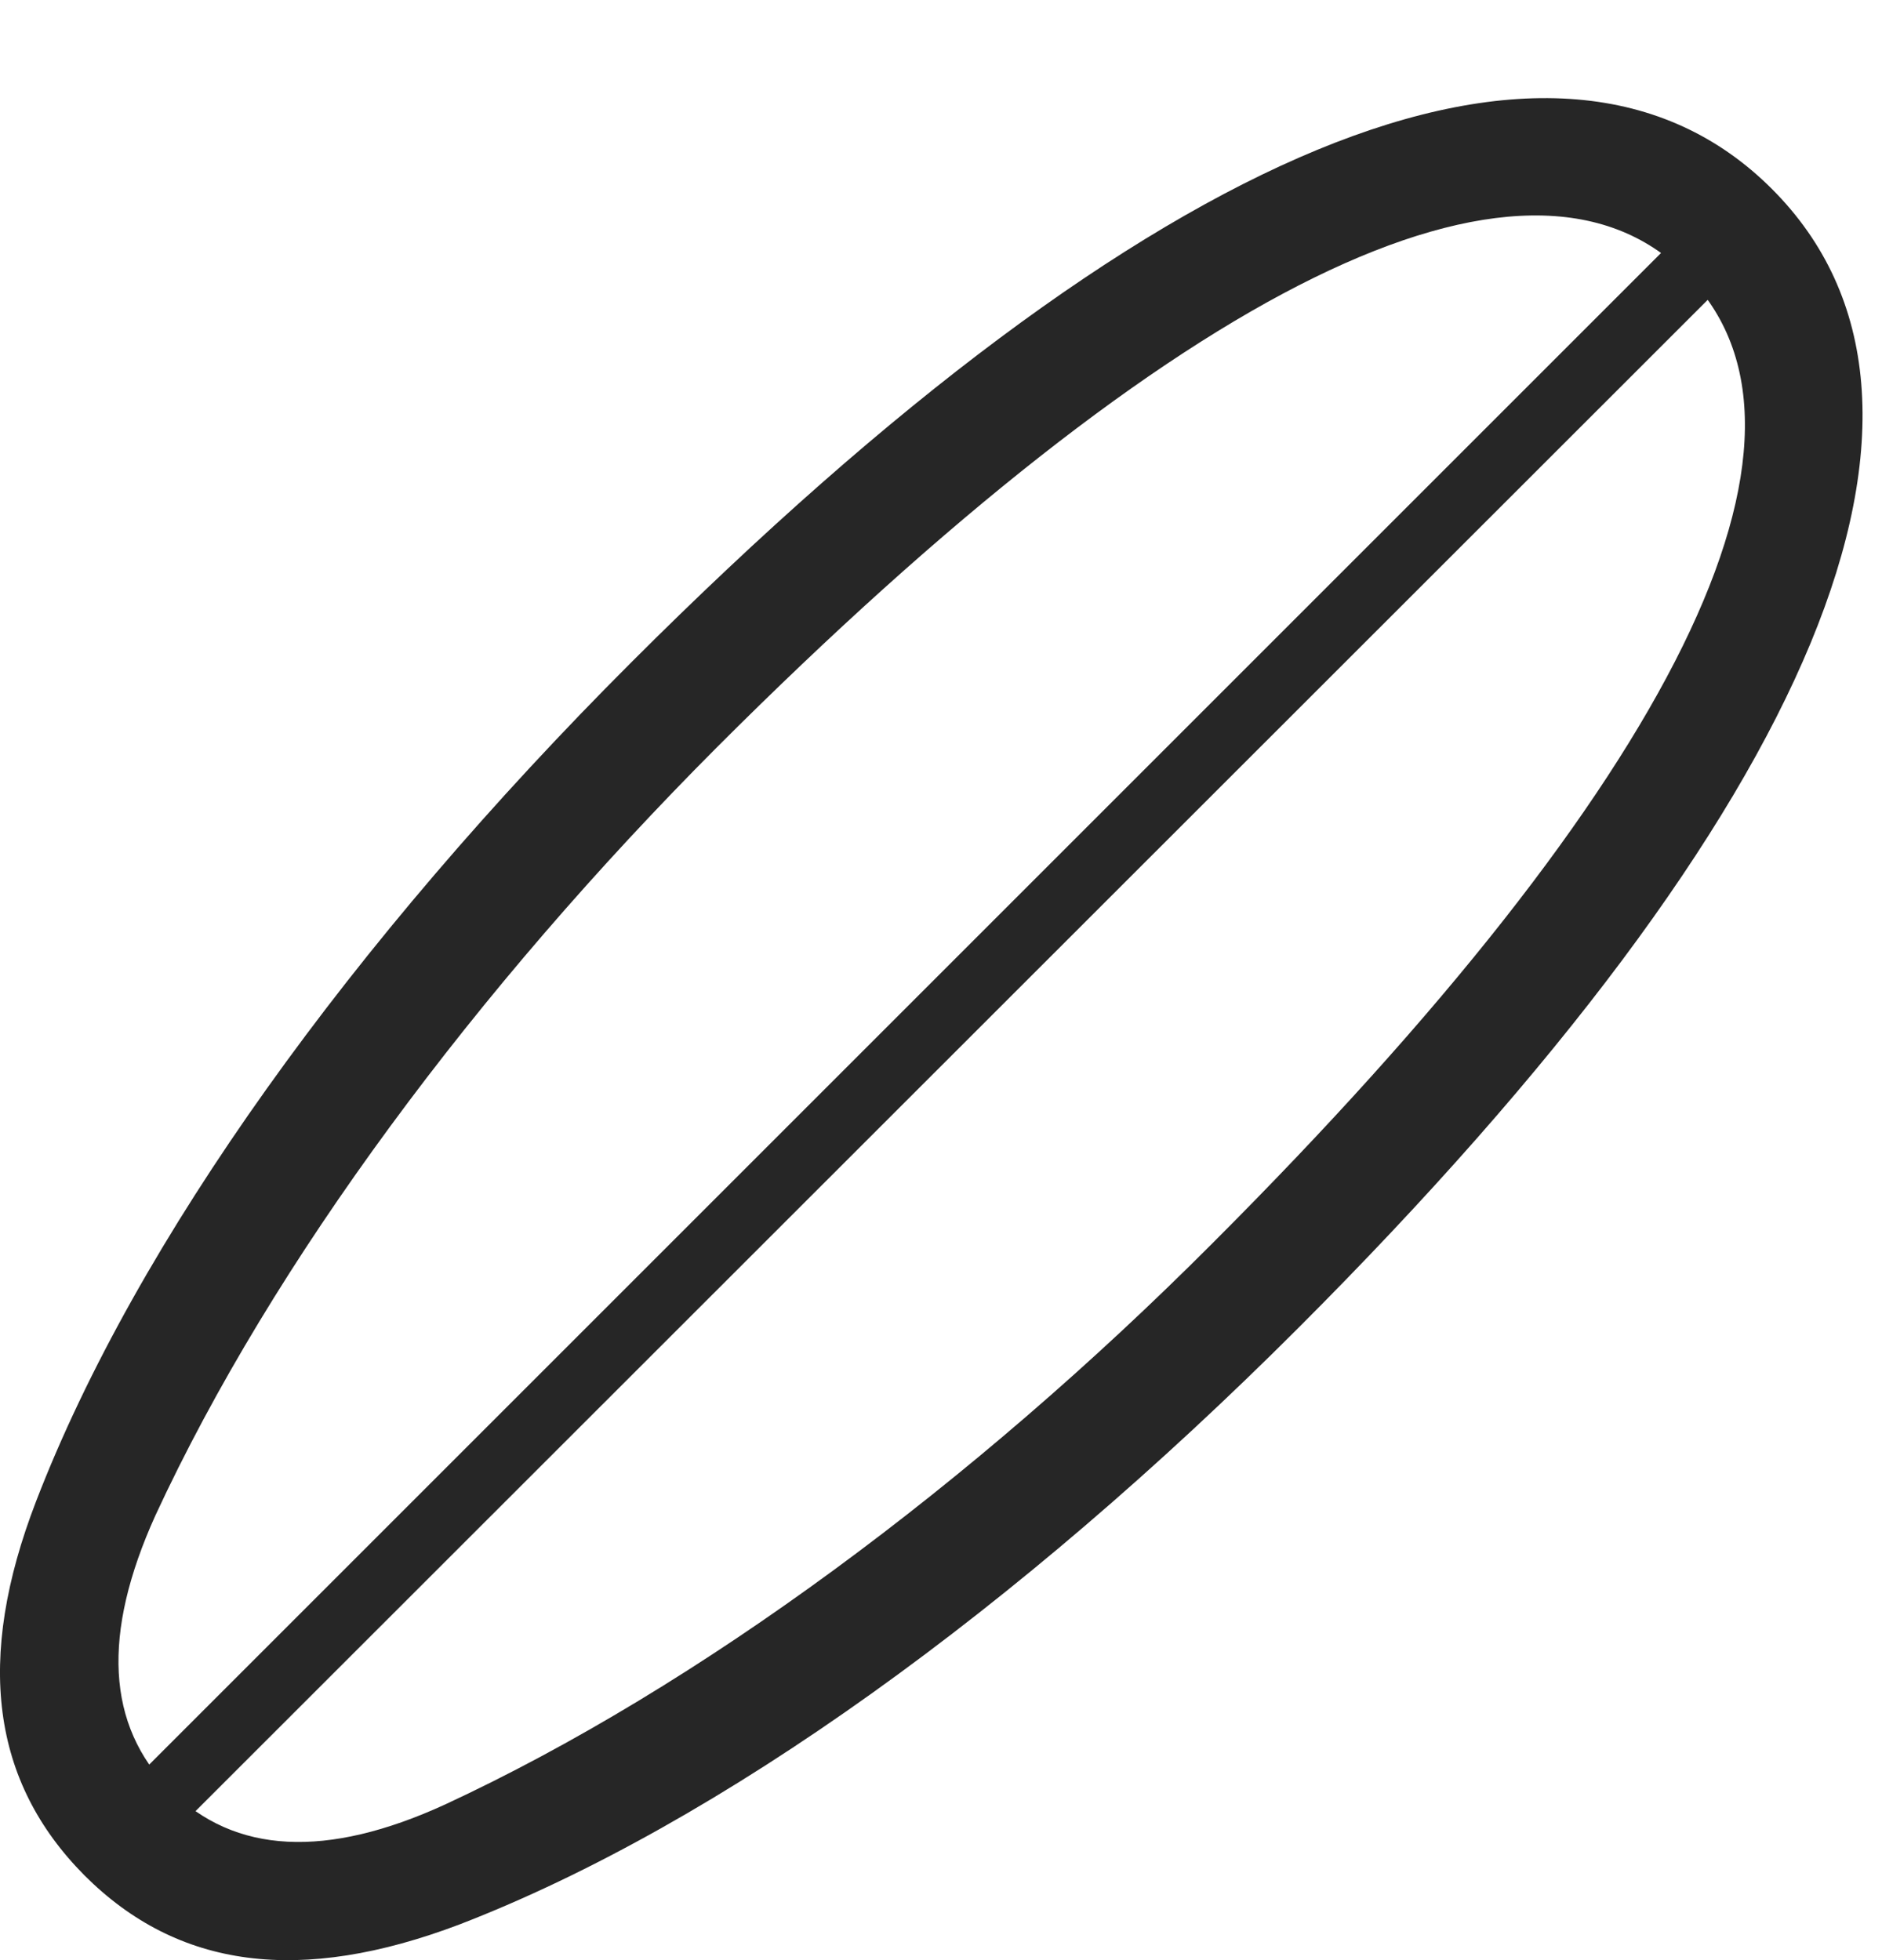 <?xml version="1.0" encoding="UTF-8"?>
<!--Generator: Apple Native CoreSVG 326-->
<!DOCTYPE svg
PUBLIC "-//W3C//DTD SVG 1.1//EN"
       "http://www.w3.org/Graphics/SVG/1.1/DTD/svg11.dtd">
<svg version="1.1" xmlns="http://www.w3.org/2000/svg" xmlns:xlink="http://www.w3.org/1999/xlink" viewBox="0 0 34.095 35.517">
 <g>
  <rect height="35.517" opacity="0" width="34.095" x="0" y="0"/>
  <path d="M1.53 33.98C3.225 35.675 5.44 35.962 8.325 34.869C13.042 33.05 18.456 29.127 23.514 24.068C32.962 14.621 35.969 7.293 32.1 3.423C28.231-0.446 20.889 2.548 11.442 11.996C6.383 17.054 2.473 22.482 0.655 27.199C-0.453 30.07-0.152 32.285 1.53 33.98ZM3.088 32.435C1.926 31.259 1.844 29.605 2.815 27.459C4.948 22.851 8.639 17.902 12.987 13.541C21.34 5.187 27.643 2.056 30.542 4.968C33.467 7.88 30.323 14.169 21.969 22.523C17.622 26.884 12.659 30.562 8.065 32.695C5.919 33.679 4.251 33.597 3.088 32.435ZM1.995 32.681L2.829 33.529L31.526 4.845L30.678 3.998Z" fill="black" fill-opacity="0.85"/>
 </g>
</svg>

